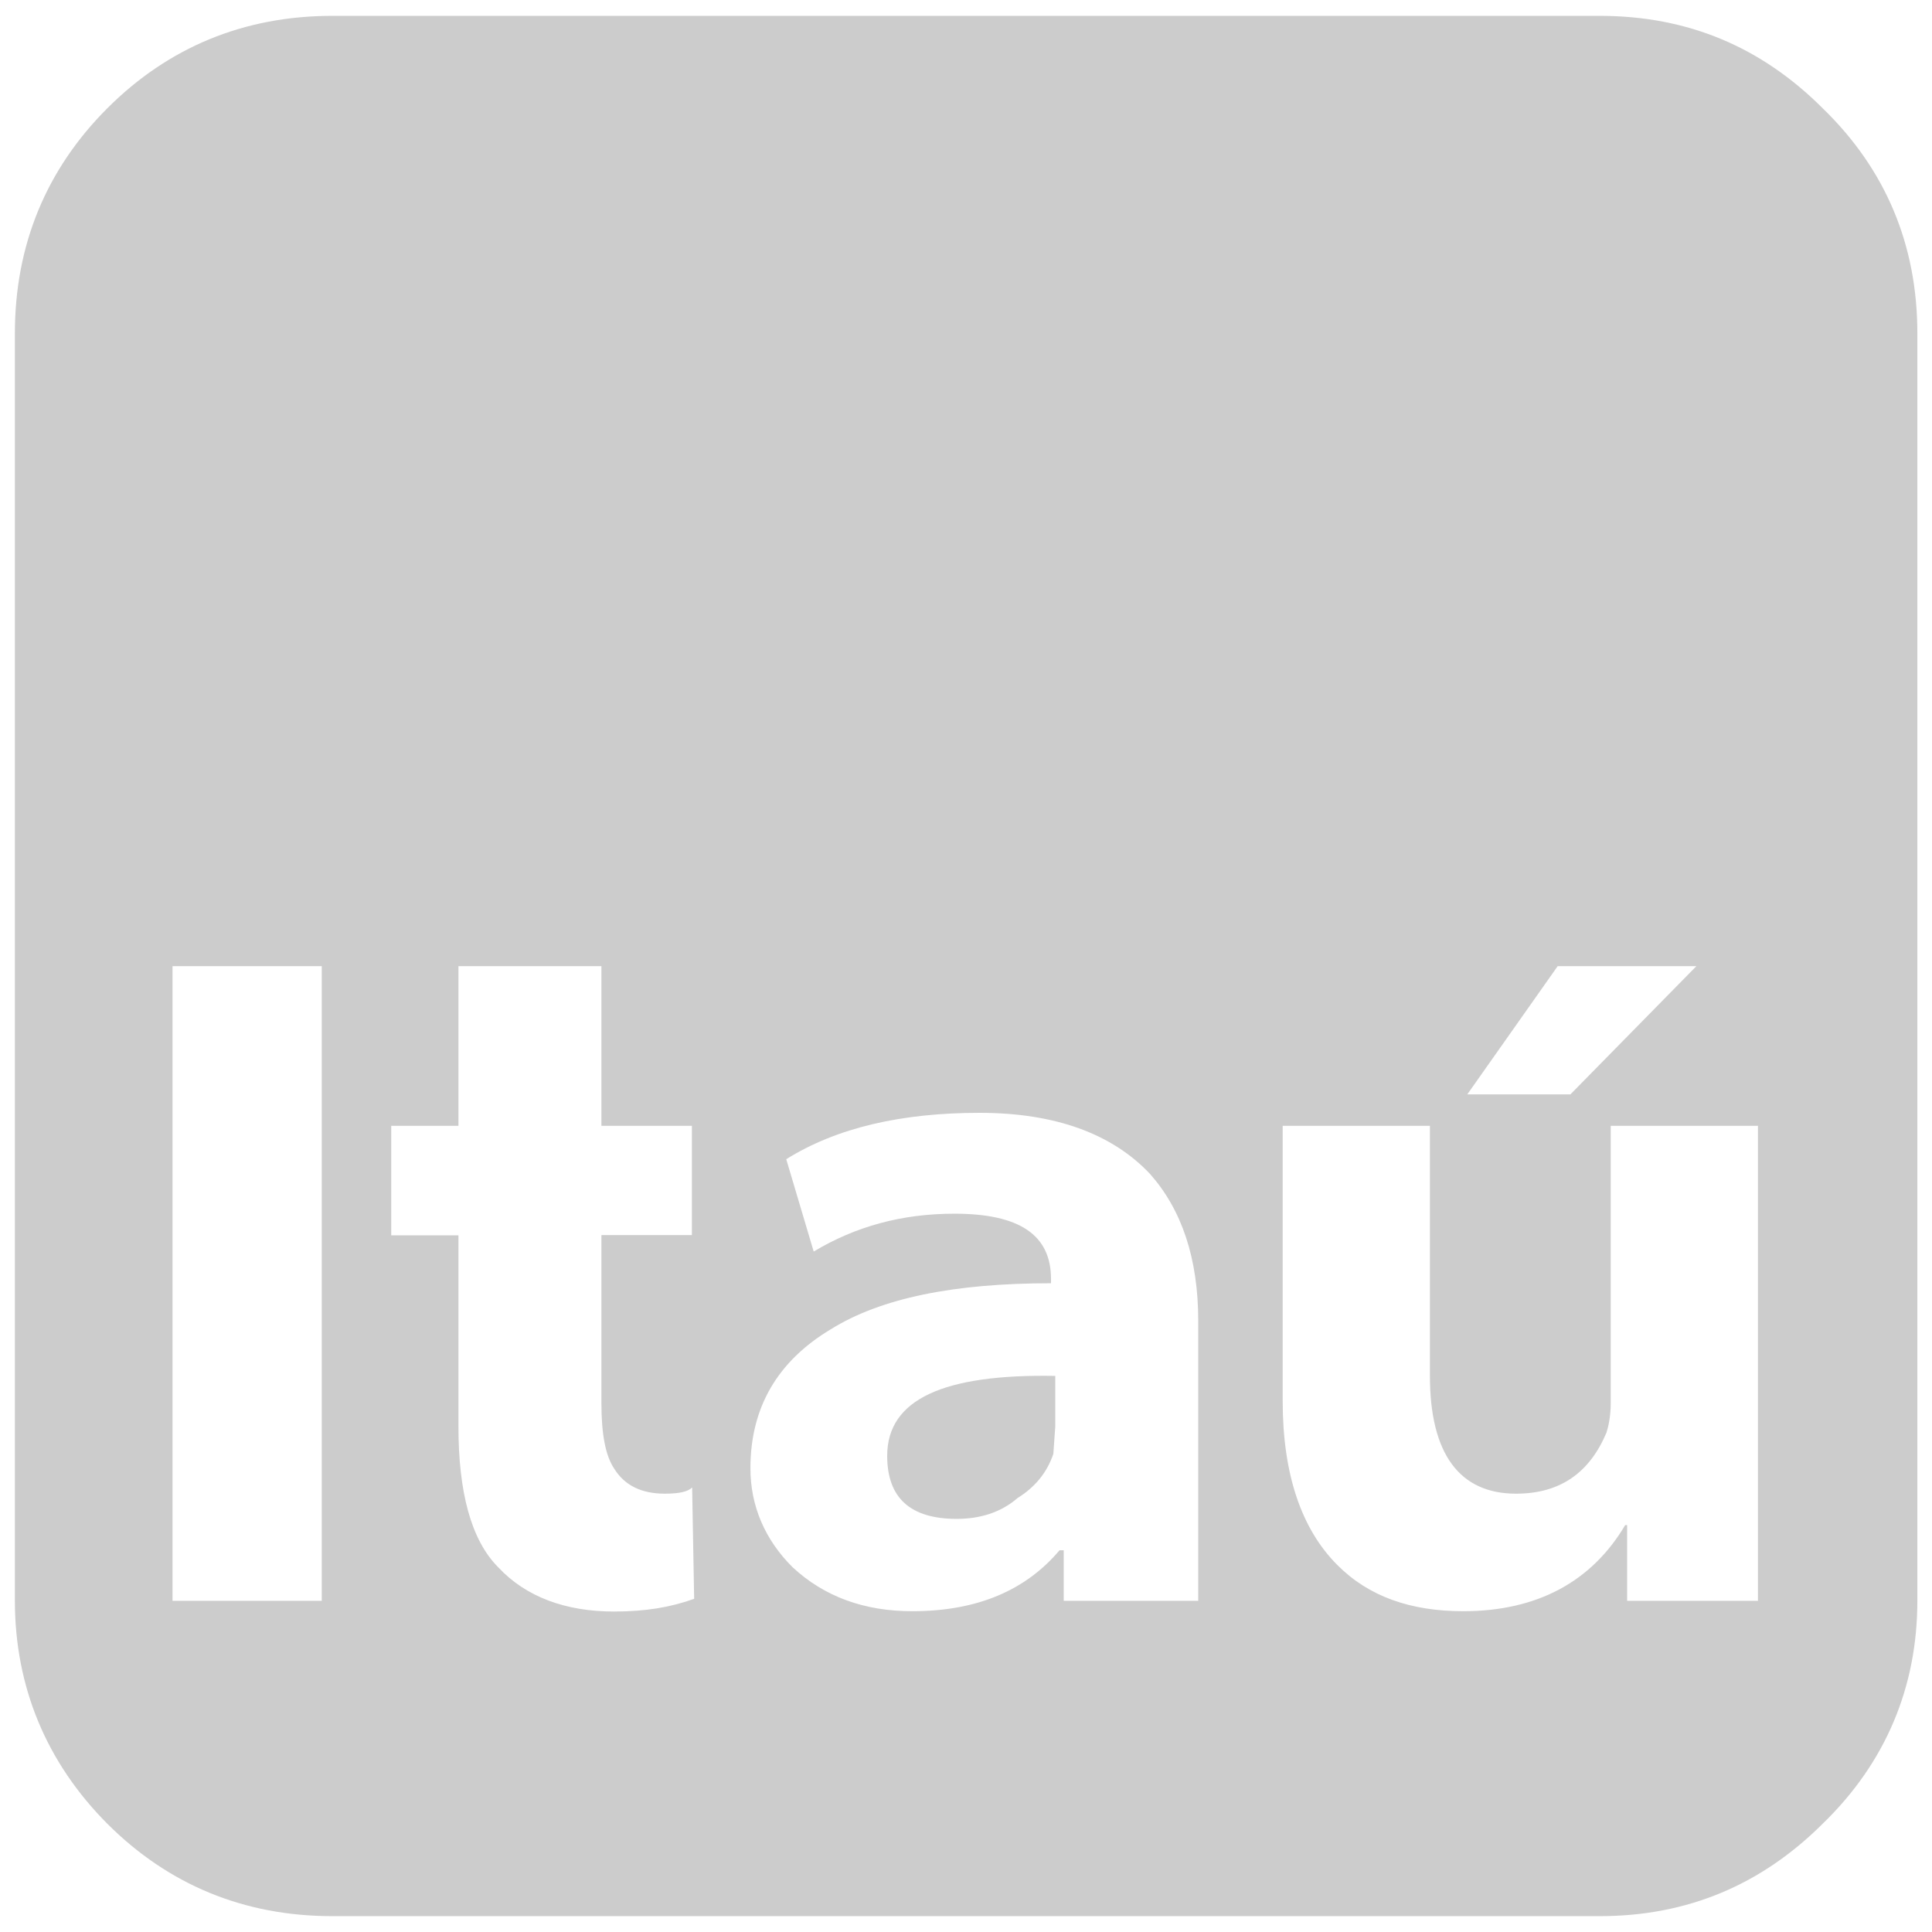 <svg width="24" height="24" viewBox="0 0 24 24" fill="none" xmlns="http://www.w3.org/2000/svg">
<path d="M11.021 18.085C11.021 18.608 11.309 18.868 11.884 18.868C12.172 18.868 12.432 18.79 12.642 18.608C12.852 18.478 13.007 18.295 13.085 18.06L13.109 17.72V17.092C11.726 17.067 11.021 17.38 11.021 18.085Z" fill="#CCCCCC"/>
<path d="M22.642 1.345C21.884 0.587 20.971 0.197 19.873 0.197H4.127C3.031 0.197 2.091 0.587 1.333 1.345C0.575 2.103 0.185 3.044 0.185 4.139V19.886C0.185 20.956 0.578 21.897 1.333 22.655C2.091 23.413 3.031 23.803 4.127 23.803H19.873C20.968 23.803 21.884 23.41 22.642 22.655C23.425 21.897 23.818 20.956 23.818 19.886V4.139C23.818 3.044 23.425 2.103 22.642 1.345ZM3.997 19.886H2.143V12.002H3.997V19.886ZM19.35 12.002H21.073L19.508 13.595H18.227L19.35 12.002ZM7.626 20.019C7.026 20.019 6.531 19.836 6.191 19.471C5.85 19.131 5.695 18.53 5.695 17.723V15.346H4.86V13.985H5.695V12.002H7.471V13.985H8.595V15.343H7.471V17.432C7.471 17.825 7.524 18.085 7.629 18.243C7.759 18.453 7.97 18.555 8.257 18.555C8.44 18.555 8.545 18.53 8.598 18.478L8.623 19.861C8.332 19.966 8.019 20.019 7.626 20.019ZM14.885 19.886H13.214V19.258H13.162C12.744 19.753 12.144 20.015 11.333 20.015C10.733 20.015 10.238 19.833 9.845 19.468C9.504 19.128 9.322 18.71 9.322 18.239C9.322 17.481 9.662 16.909 10.315 16.516C10.943 16.123 11.856 15.941 13.056 15.941V15.888C13.056 15.34 12.664 15.077 11.856 15.077C11.203 15.077 10.628 15.235 10.108 15.547L9.767 14.4C10.396 14.007 11.203 13.824 12.168 13.824C13.109 13.824 13.815 14.084 14.285 14.582C14.678 15.025 14.885 15.628 14.885 16.411V19.886ZM21.832 19.886H20.213V18.945H20.189C19.771 19.65 19.093 20.015 18.177 20.015C17.524 20.015 17.002 19.833 16.612 19.44C16.169 18.997 15.934 18.317 15.934 17.404V13.985H17.763V17.091C17.763 18.057 18.128 18.555 18.833 18.555C19.381 18.555 19.746 18.295 19.956 17.797C19.981 17.72 20.009 17.59 20.009 17.432V13.985H21.838V19.886H21.832Z" fill="#CCCCCC"/>
</svg>
